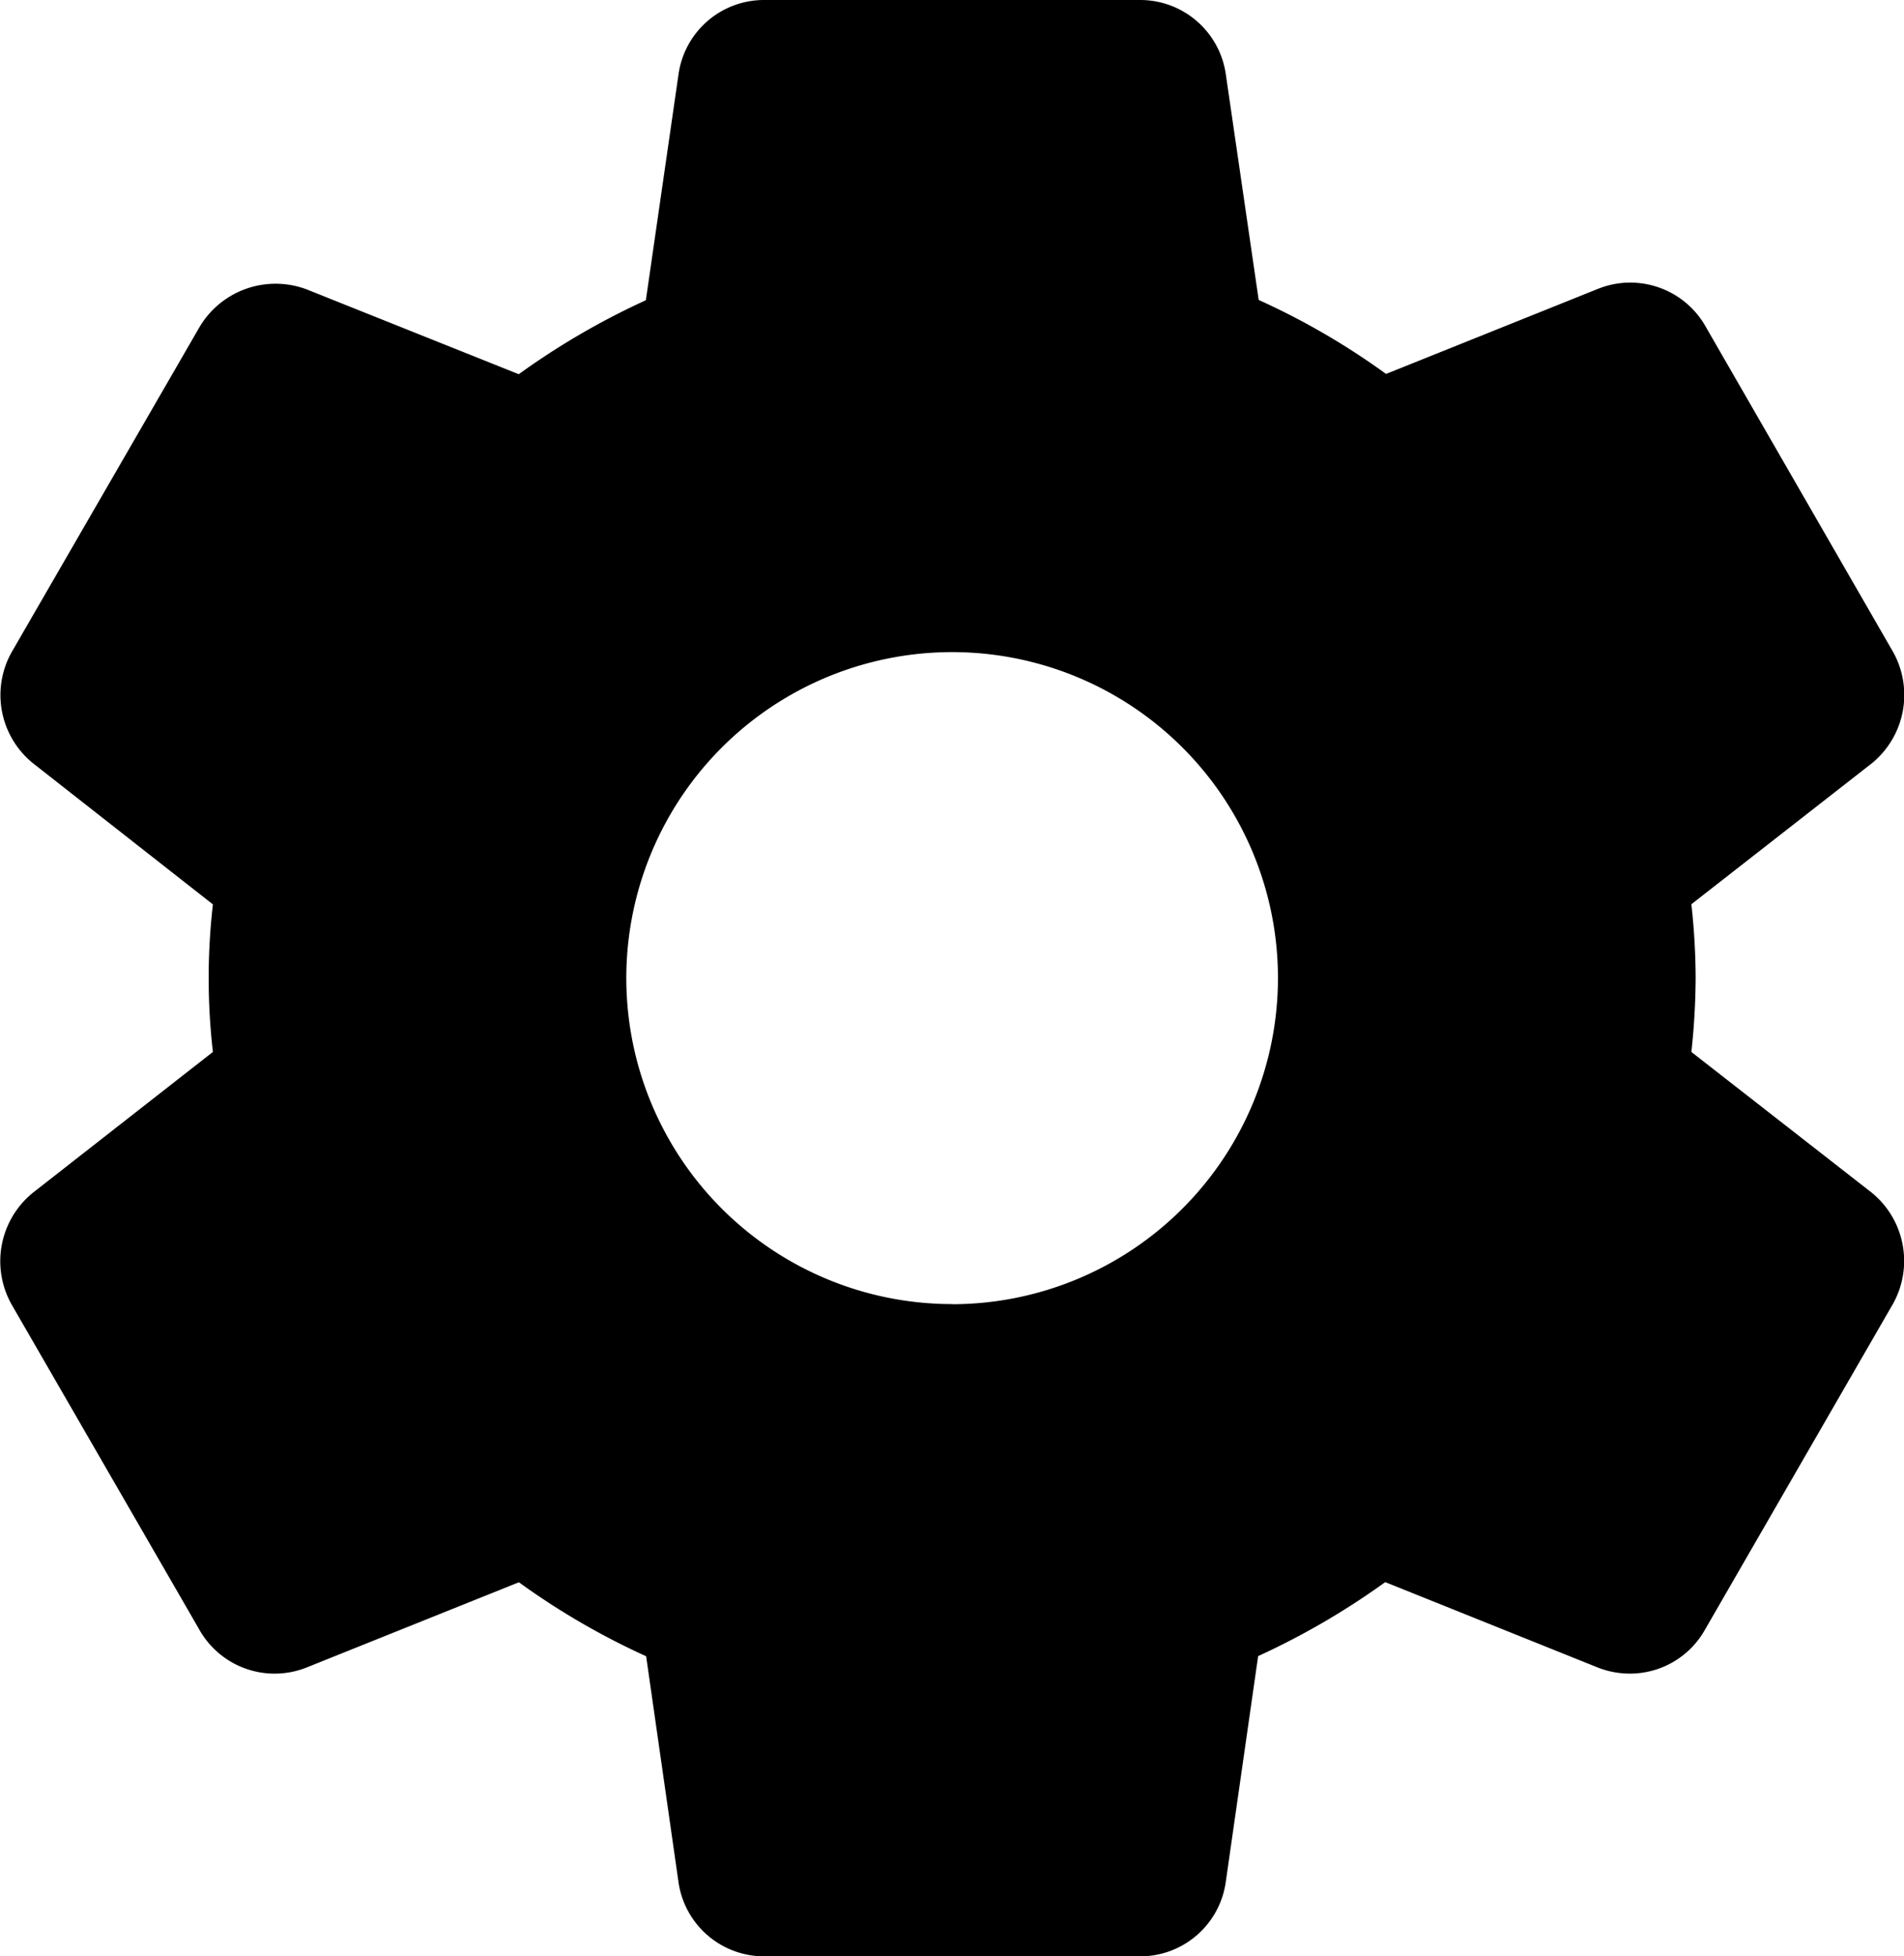 <svg id="tools-and-utensils_2_" data-name="tools-and-utensils (2)" xmlns="http://www.w3.org/2000/svg" width="13.826" height="14.199" viewBox="0 0 13.826 14.199">
  <g id="Group_2469" data-name="Group 2469" transform="translate(0)">
    <path id="Path_3387" data-name="Path 3387" d="M20.3,8.655,18.992,7.635a5.139,5.139,0,0,0,.031-.536,4.983,4.983,0,0,0-.031-.536L20.3,5.542a.64.64,0,0,0,.154-.815L19.1,2.378a.629.629,0,0,0-.785-.282l-1.54.618a5.28,5.28,0,0,0-.925-.537L15.612.544A.628.628,0,0,0,14.985,0H12.263a.627.627,0,0,0-.626.54L11.4,2.179a5.443,5.443,0,0,0-.923.537L8.936,2.1a.642.642,0,0,0-.779.277L6.8,4.724a.636.636,0,0,0,.154.819L8.256,6.564a4.681,4.681,0,0,0,0,1.071L6.95,8.656a.64.64,0,0,0-.154.815L8.153,11.82a.628.628,0,0,0,.785.282l1.54-.618a5.326,5.326,0,0,0,.924.537l.234,1.633a.628.628,0,0,0,.627.545h2.721a.627.627,0,0,0,.627-.54l.235-1.639a5.468,5.468,0,0,0,.923-.537l1.544.62a.636.636,0,0,0,.232.044.625.625,0,0,0,.547-.321l1.363-2.361A.639.639,0,0,0,20.3,8.655Zm-6.673.81A2.366,2.366,0,1,1,15.99,7.1,2.369,2.369,0,0,1,13.624,9.466Z" transform="translate(-6.71)"/>
  </g>
</svg>
